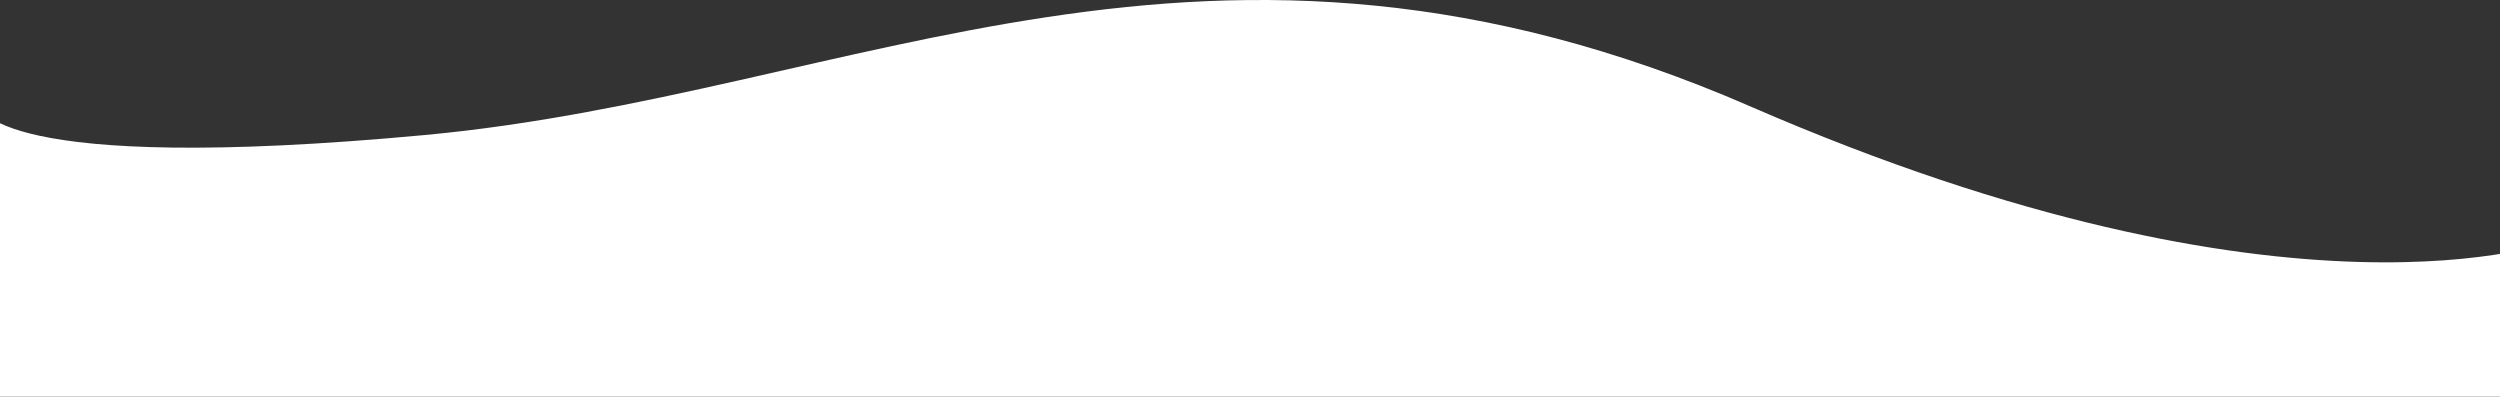 <?xml version="1.0" encoding="UTF-8" standalone="no"?>
<svg
   xmlns:dc="http://purl.org/dc/elements/1.1/"
   xmlns:cc="http://creativecommons.org/ns#"
   xmlns:rdf="http://www.w3.org/1999/02/22-rdf-syntax-ns#"
   xmlns:svg="http://www.w3.org/2000/svg"
   xmlns="http://www.w3.org/2000/svg"
   xmlns:sodipodi="http://sodipodi.sourceforge.net/DTD/sodipodi-0.dtd"
   xmlns:inkscape="http://www.inkscape.org/namespaces/inkscape"
   width="1500"
   height="238"
   viewBox="0 0 1500 238"
   fill="none"
   version="1.1"
   id="svg4"
   sodipodi:docname="herofooter.svg"
   inkscape:version="1.0.2-2 (e86c870879, 2021-01-15)">
  <rect x="0" y="0" width="1500" height="238" fill="#333333" stroke="none"/>
  <defs
     id="defs8" />
  <sodipodi:namedview
     pagecolor="#ffffff"
     bordercolor="#666666"
     borderopacity="1"
     objecttolerance="10"
     gridtolerance="10"
     guidetolerance="10"
     inkscape:pageopacity="0"
     inkscape:pageshadow="2"
     inkscape:window-width="1920"
     inkscape:window-height="1051"
     id="namedview6"
     showgrid="false"
     inkscape:zoom="0.81"
     inkscape:cx="783"
     inkscape:cy="118.99999"
     inkscape:window-x="-9"
     inkscape:window-y="-9"
     inkscape:window-maximized="1"
     inkscape:current-layer="svg4"
     inkscape:document-rotation="0" />
  <path
     d="m -11.824,63.827 c 0,0 6.417,41.44 266.942,17.168 C 515.642,56.723 724.832,-77.66 1050.17,63.827 1375.5,205.314 1534,144.339 1534,144.339 L 1501.92,247.182 -33,244.252"
     fill="white"
     id="path2"
     sodipodi:nodetypes="cccccc"
     style="fill:#ffffff;fill-opacity:1" />
</svg>
